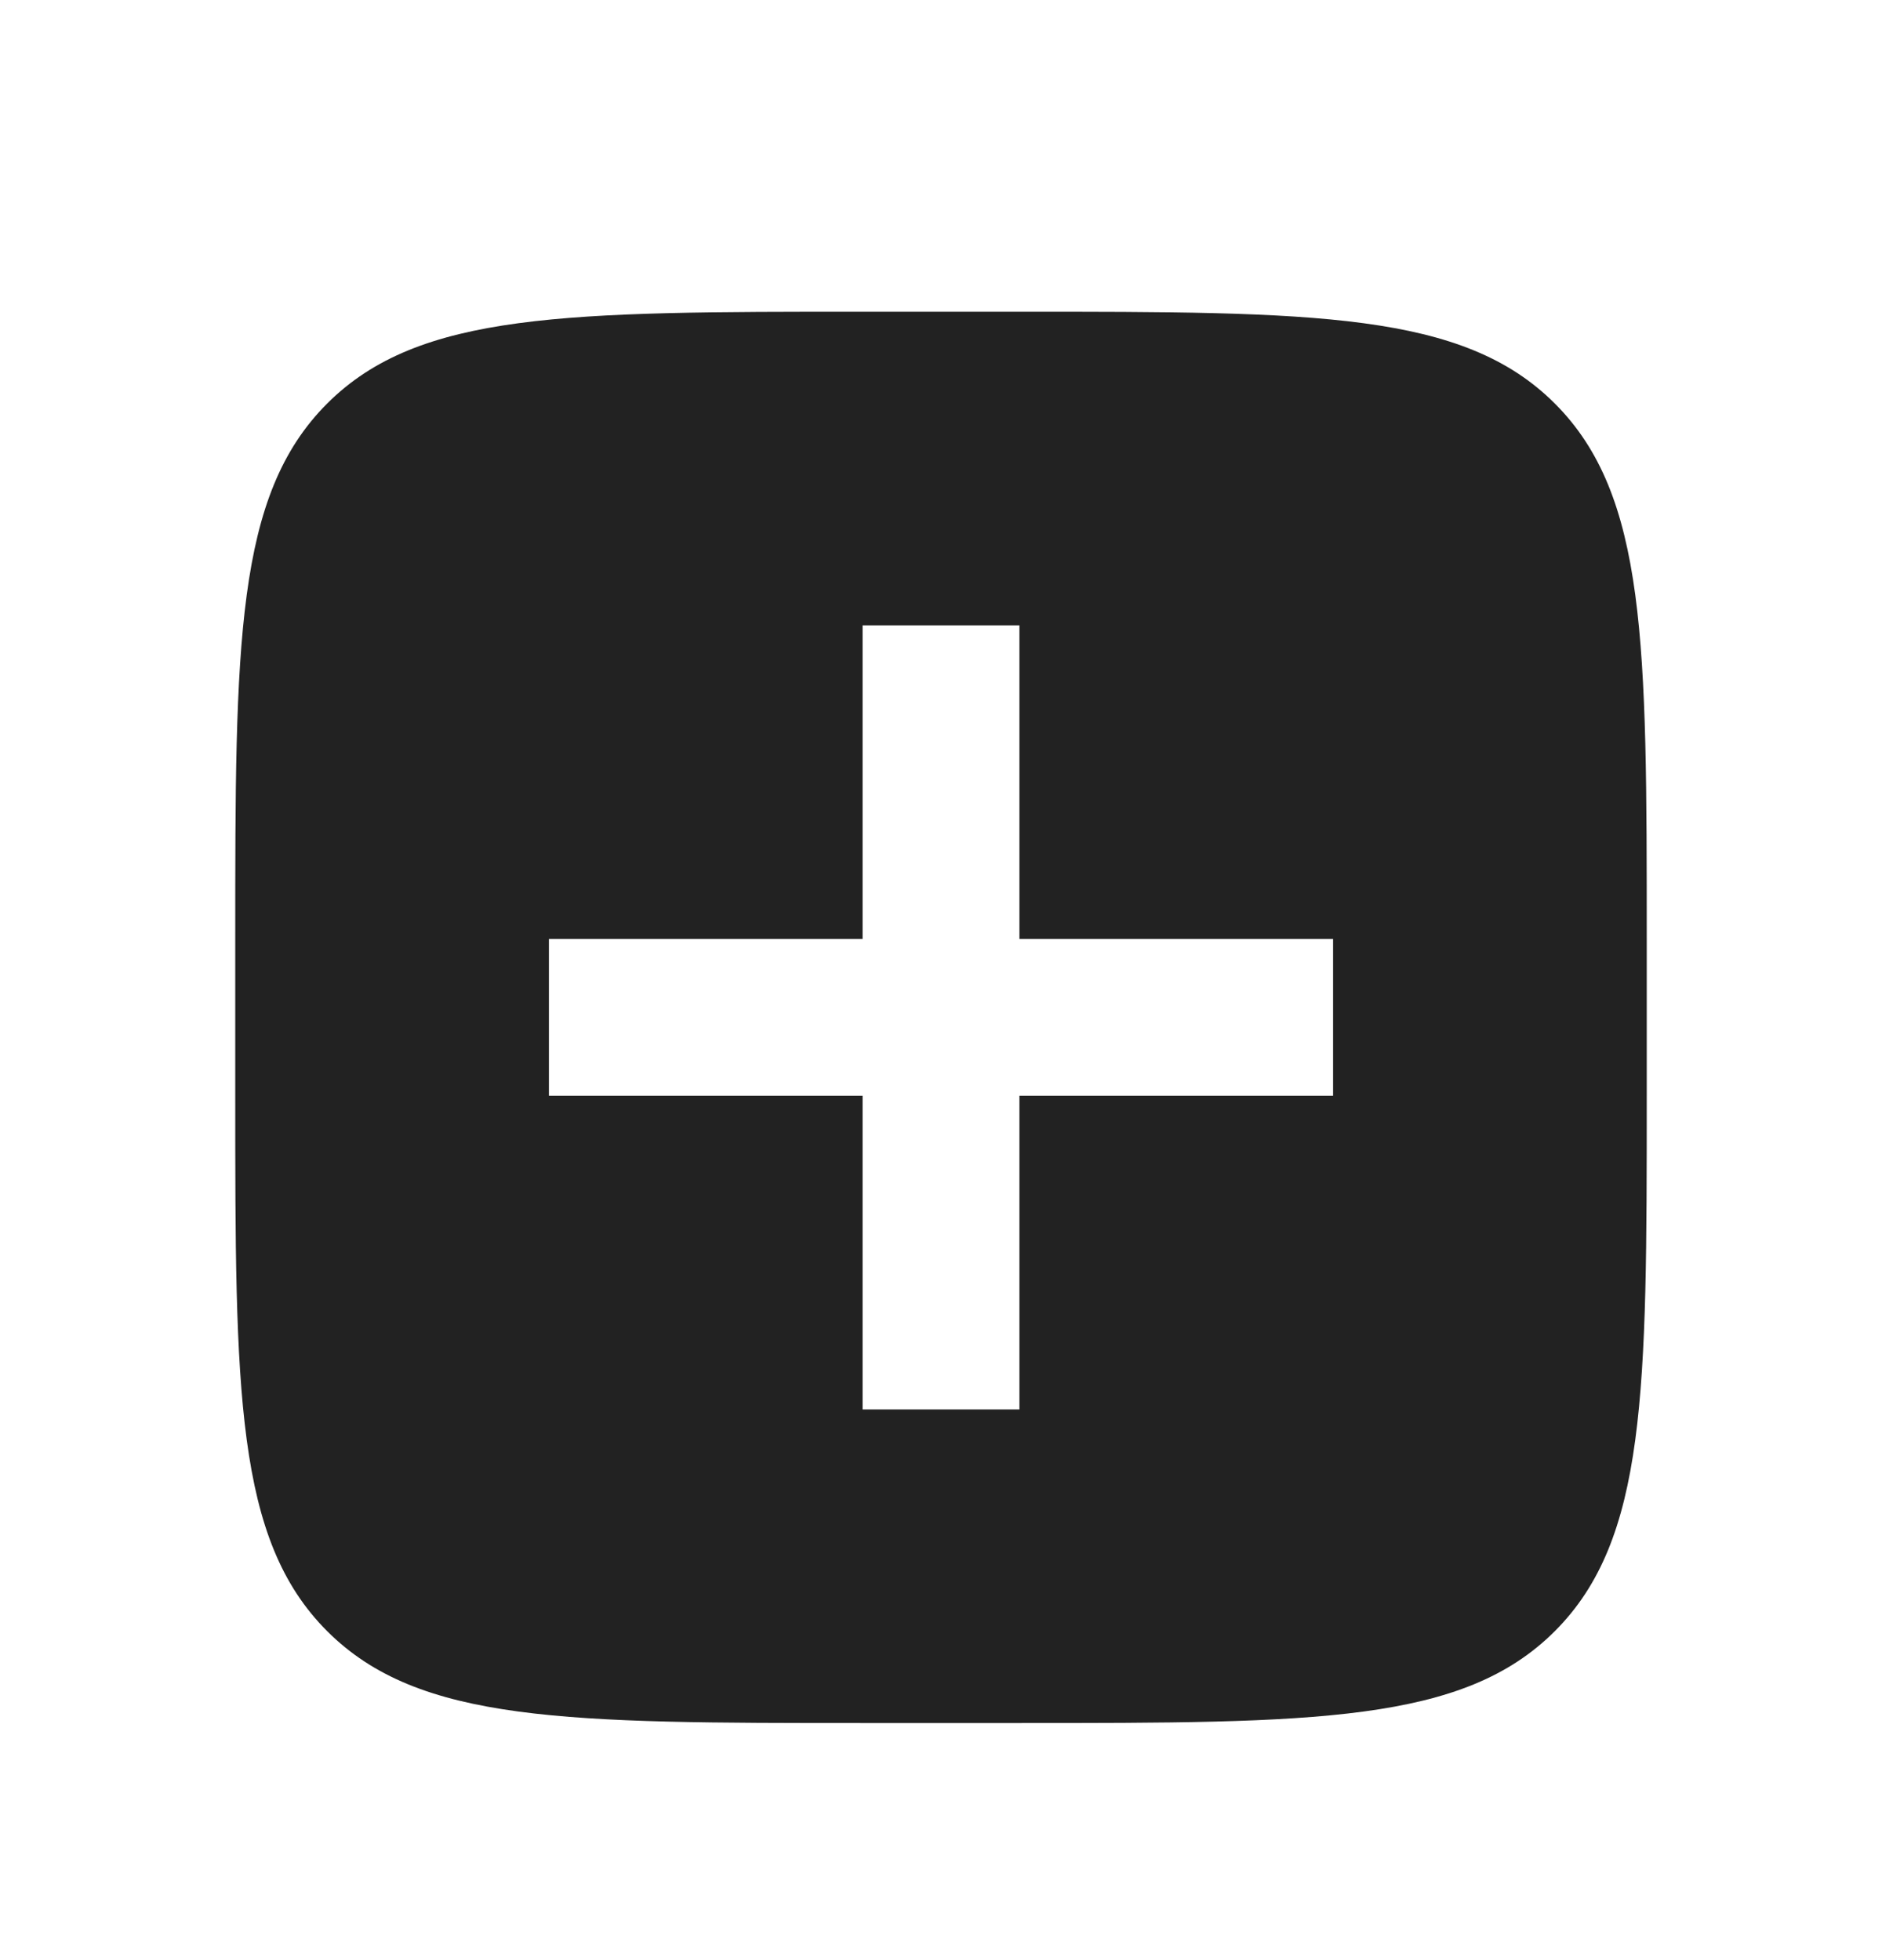 <svg width="24" height="25" viewBox="0 0 24 25" fill="none" xmlns="http://www.w3.org/2000/svg">
<path fill-rule="evenodd" clip-rule="evenodd" d="M4.172 5.147C3 6.319 3 8.204 3 11.976V13.976C3 17.747 3 19.632 4.172 20.804C5.343 21.976 7.229 21.976 11 21.976H13C16.771 21.976 18.657 21.976 19.828 20.804C21 19.632 21 17.747 21 13.976V11.976C21 8.204 21 6.319 19.828 5.147C18.657 3.976 16.771 3.976 13 3.976H11C7.229 3.976 5.343 3.976 4.172 5.147ZM11 7.976V11.976L7 11.976V13.976H11V17.976H13V13.976H17V11.976H13V7.976H11Z" fill="#222222"/>
</svg>
